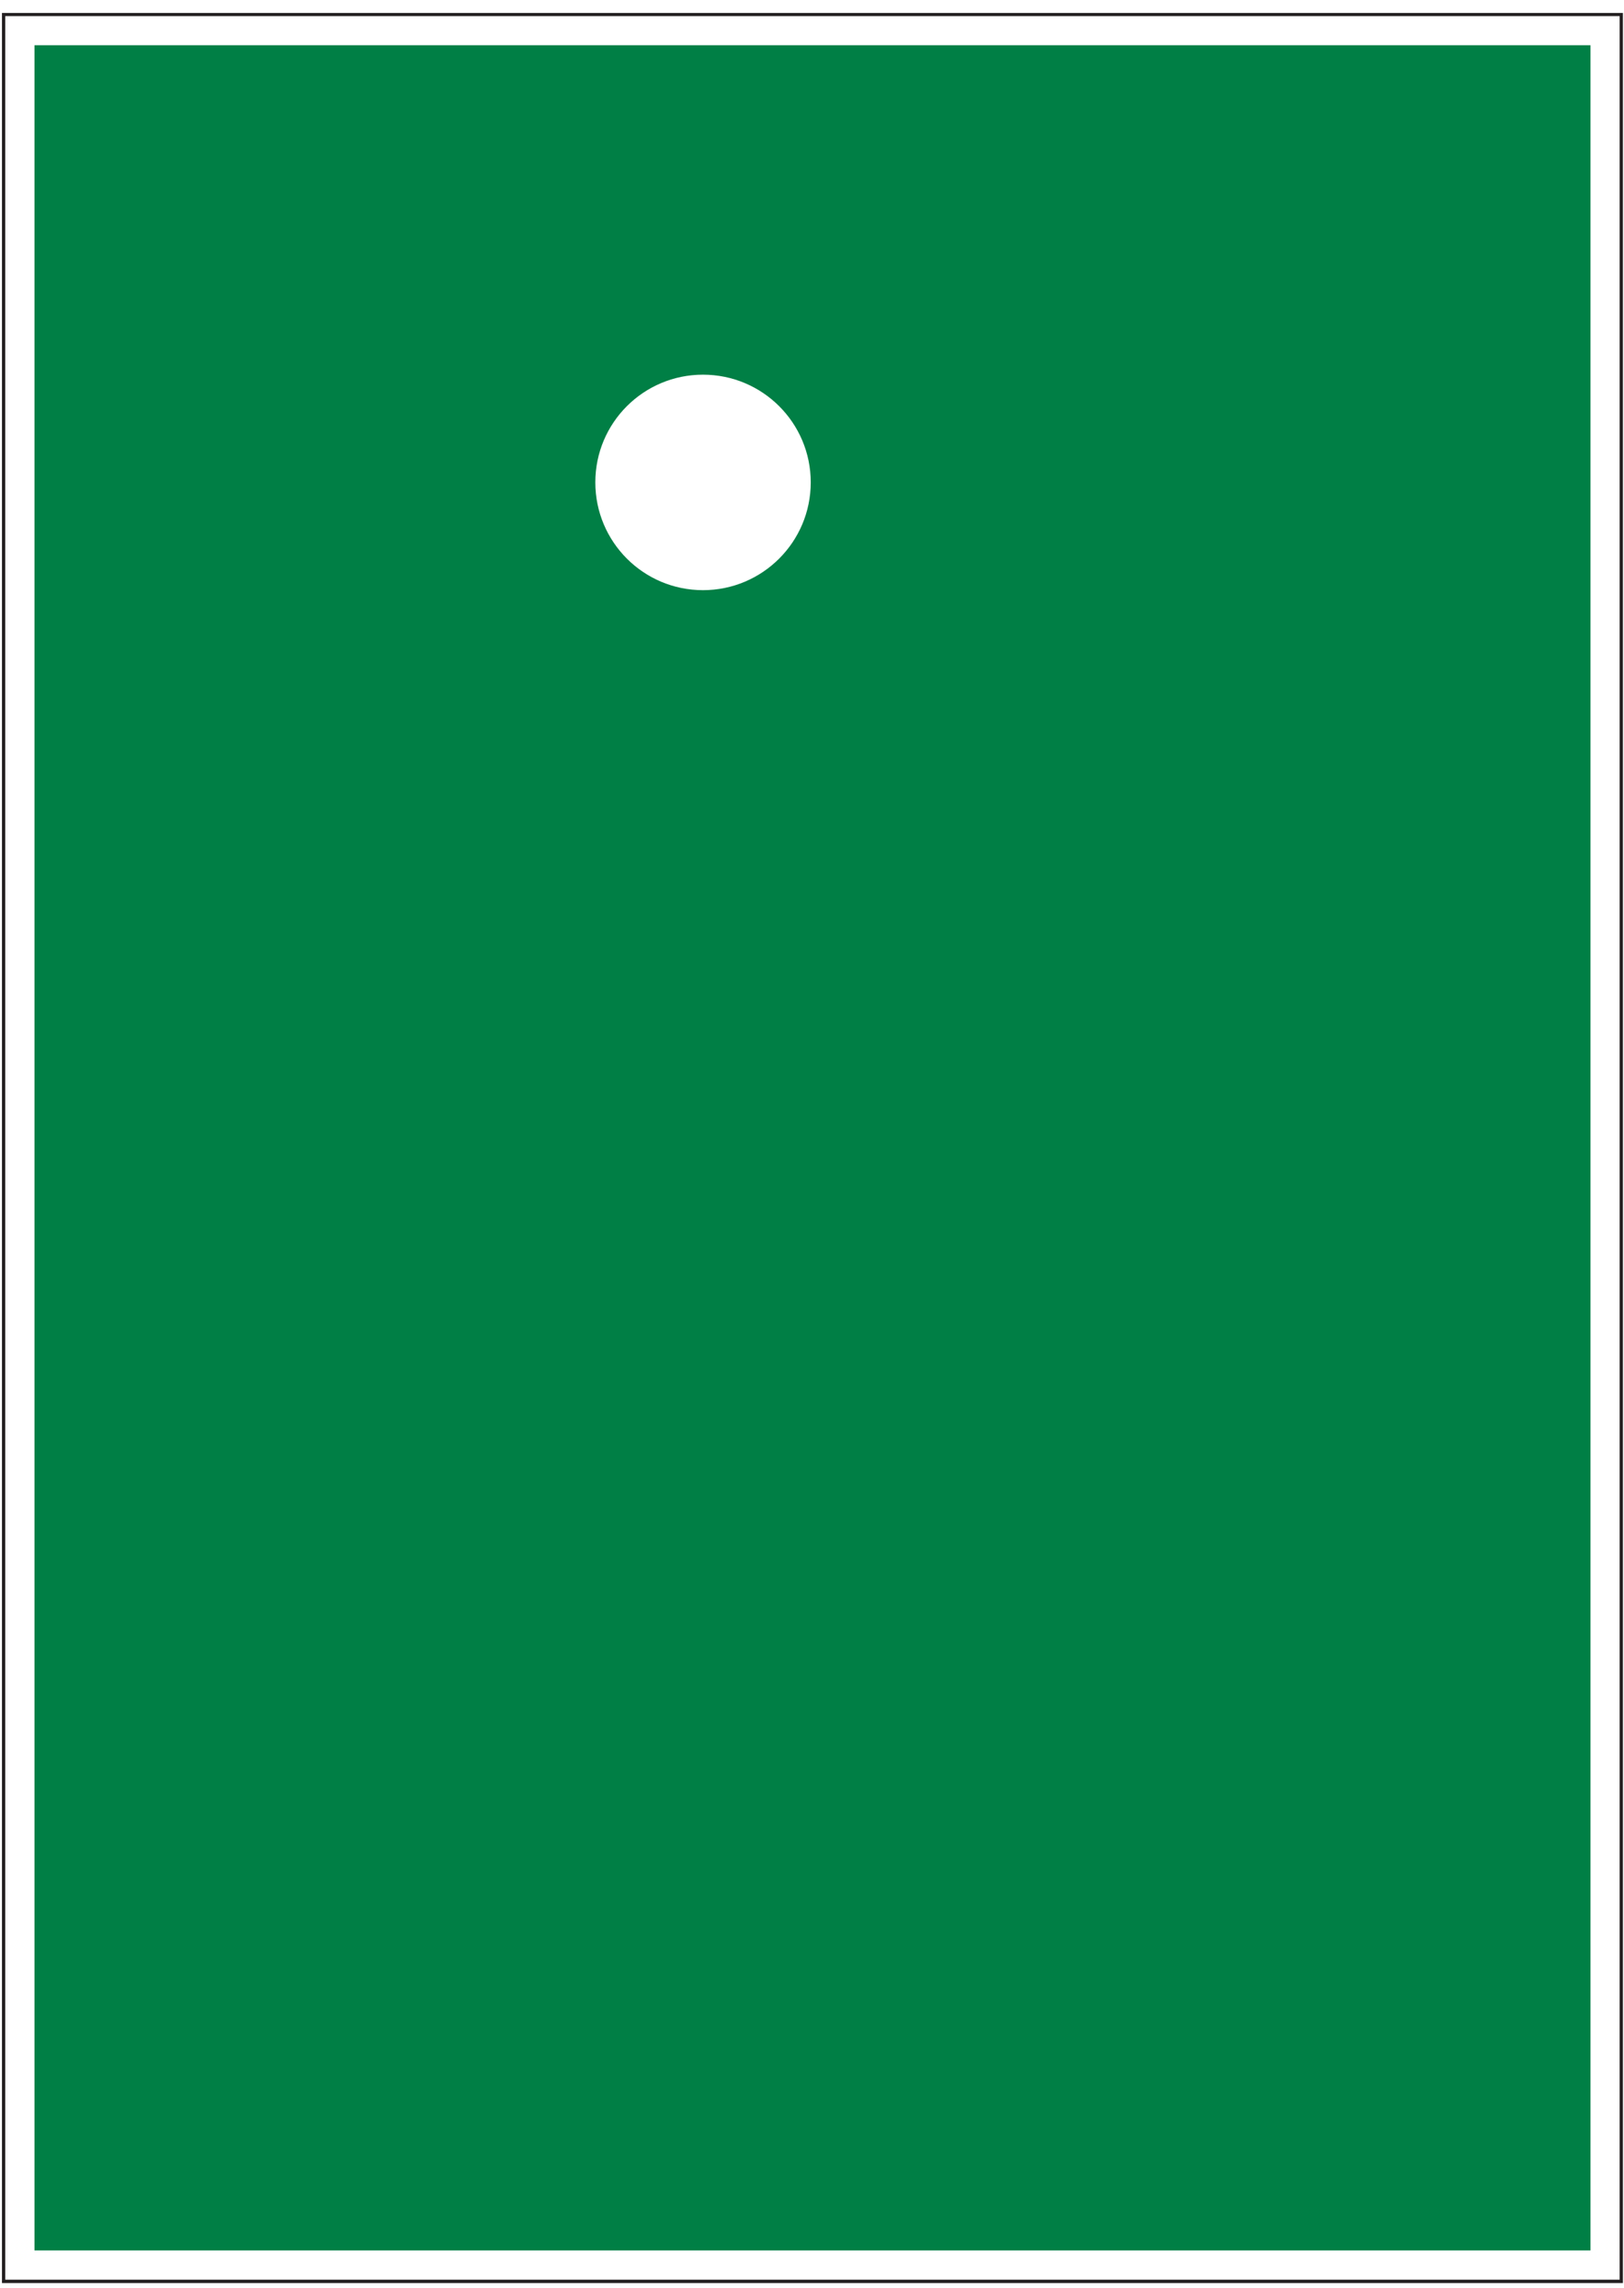 <?xml version="1.0" encoding="UTF-8"?>
<svg xmlns="http://www.w3.org/2000/svg" xmlns:xlink="http://www.w3.org/1999/xlink" width="71pt" height="100pt" viewBox="0 0 71 100" version="1.1">
<g id="surface1">
<path style=" stroke:none;fill-rule:nonzero;fill:rgb(0%,49.675%,27.332%);fill-opacity:1;" d="M 33.094 26.488 C 32.941 26.551 32.793 26.625 32.637 26.672 C 32.039 26.871 31.41 26.973 30.781 26.973 C 30.152 26.973 29.527 26.871 28.926 26.672 C 28.539 26.547 28.164 26.383 27.812 26.176 C 27.363 25.922 26.957 25.609 26.59 25.246 C 26.395 25.047 26.129 24.926 25.961 24.703 L 14.879 24.621 L 8.855 34.359 C 8.949 35.973 10.477 37.109 12.047 36.738 L 17.09 28.59 L 23.129 28.59 L 15.52 40.828 L 15.52 49.926 L 7.219 49.926 C 5.988 50.961 5.988 52.855 7.219 53.895 L 19.484 53.895 L 19.484 43.414 L 26.363 48.836 L 26.363 60.023 C 27.309 61.336 29.207 61.473 30.332 60.316 L 30.332 46.91 L 24.348 42.195 L 29.145 34.484 L 29.145 39.992 L 39.629 39.992 L 39.629 36.023 L 33.109 36.023 L 33.094 26.488 M 64.719 60.797 L 64.719 16.293 L 42.039 16.293 L 42.039 60.797 L 64.719 60.797 M 69.535 1.977 L 1.508 1.977 L 1.508 98.355 L 69.535 98.355 L 69.535 1.977 M 18.938 73.129 L 18.938 78.656 L 41.488 78.656 L 35.961 84.039 L 43.883 84.039 L 52.242 75.895 L 43.883 67.742 L 35.961 67.742 L 41.488 73.129 L 18.938 73.129 M 30.734 16.375 C 33.336 16.375 35.445 18.48 35.445 21.082 C 35.445 23.684 33.336 25.793 30.734 25.793 C 28.133 25.793 26.027 23.684 26.027 21.082 C 26.027 18.48 28.133 16.375 30.734 16.375 "/>
<path style=" stroke:none;fill-rule:nonzero;fill:rgb(13.73%,12.16%,12.549%);fill-opacity:1;" d="M 0.086 99.781 L 0.086 0.566 L 70.953 0.566 L 70.953 99.781 L 0.086 99.781 M 0.23 99.633 L 70.809 99.633 L 70.809 0.703 L 0.23 0.703 L 0.23 99.633 "/>
</g>
</svg>
